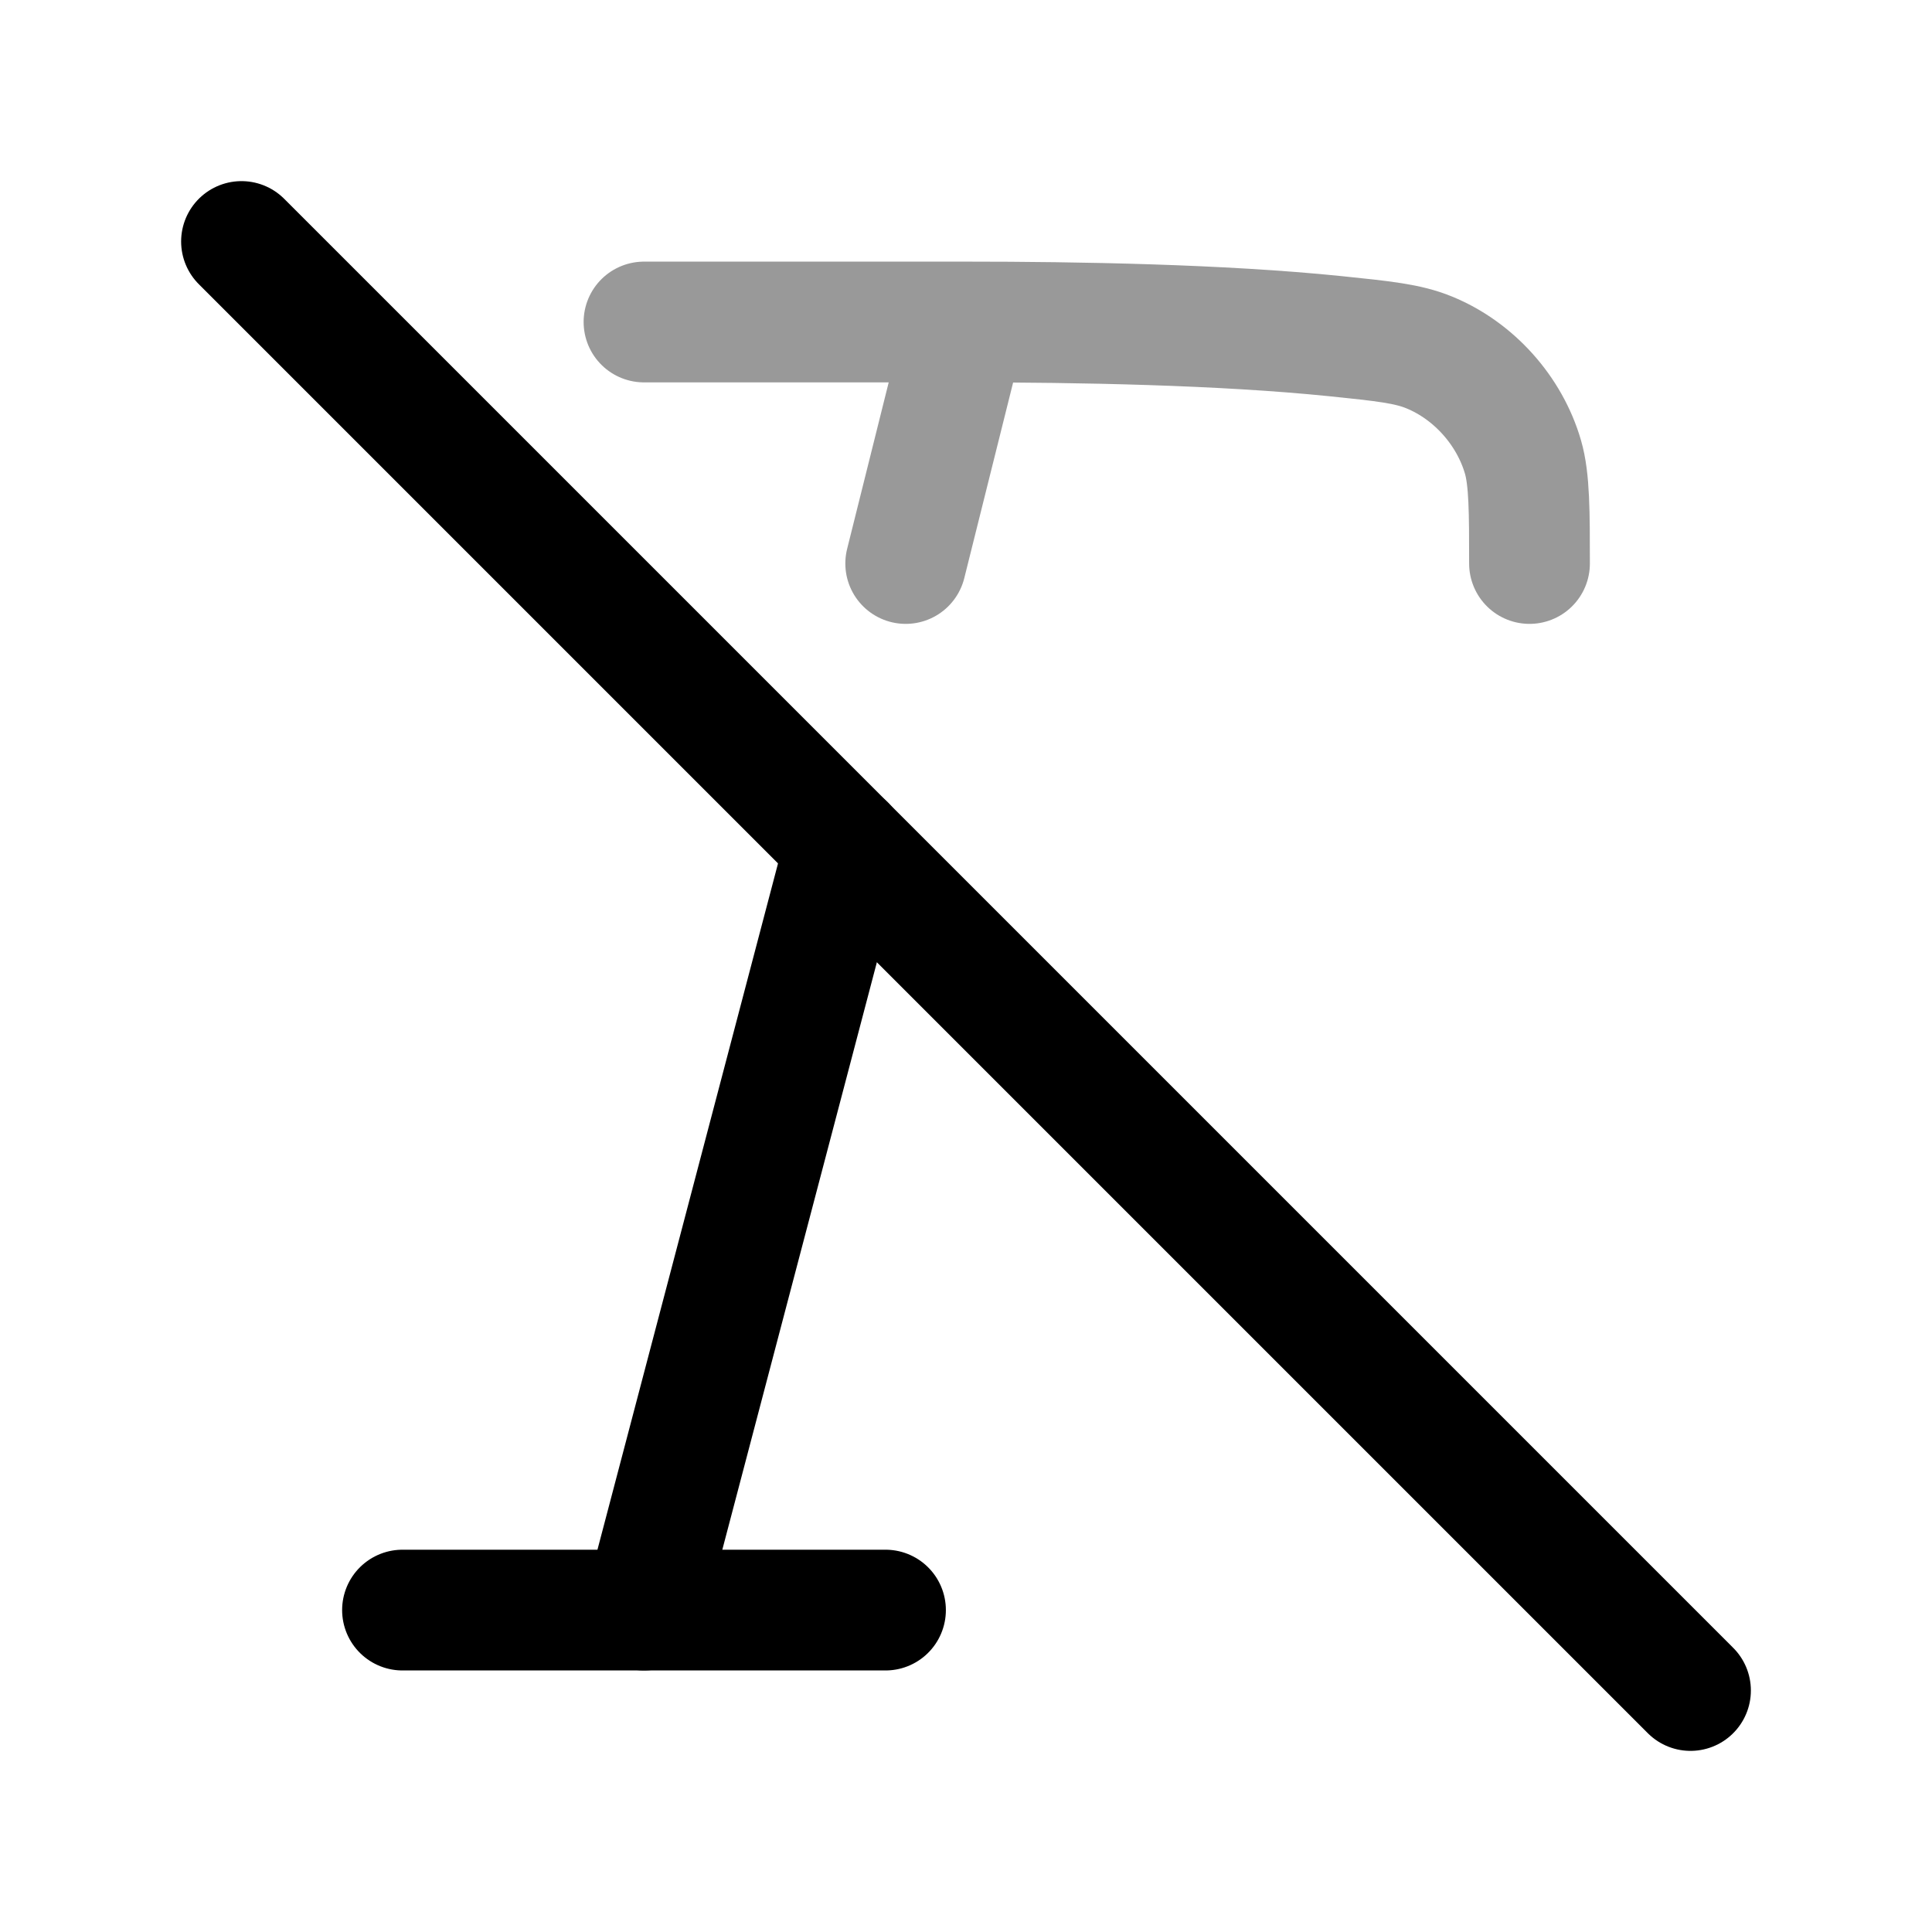 <svg width="24" height="24" viewBox="0 0 24 24" fill="none" xmlns="http://www.w3.org/2000/svg">
<path d="M11 20.001H5" stroke="currentColor" stroke-width="1.5" stroke-linecap="round" stroke-linejoin="round"/>
<path d="M3 3L21 21" stroke="currentColor" stroke-width="1.5" stroke-linecap="round" stroke-linejoin="round"/>
<path opacity="0.4" d="M19 7C19 6.368 19 5.954 18.919 5.677C18.752 5.101 18.307 4.604 17.754 4.378C17.489 4.269 17.189 4.238 16.588 4.176C15.169 4.031 13.387 4 12 4M12 4H8M12 4L11.251 7" stroke="currentColor" stroke-width="1.5" stroke-linecap="round" stroke-linejoin="round"/>
<path d="M8 20.001L10.5 10.499" stroke="currentColor" stroke-width="1.5" stroke-linecap="round" stroke-linejoin="round"/>
</svg>
